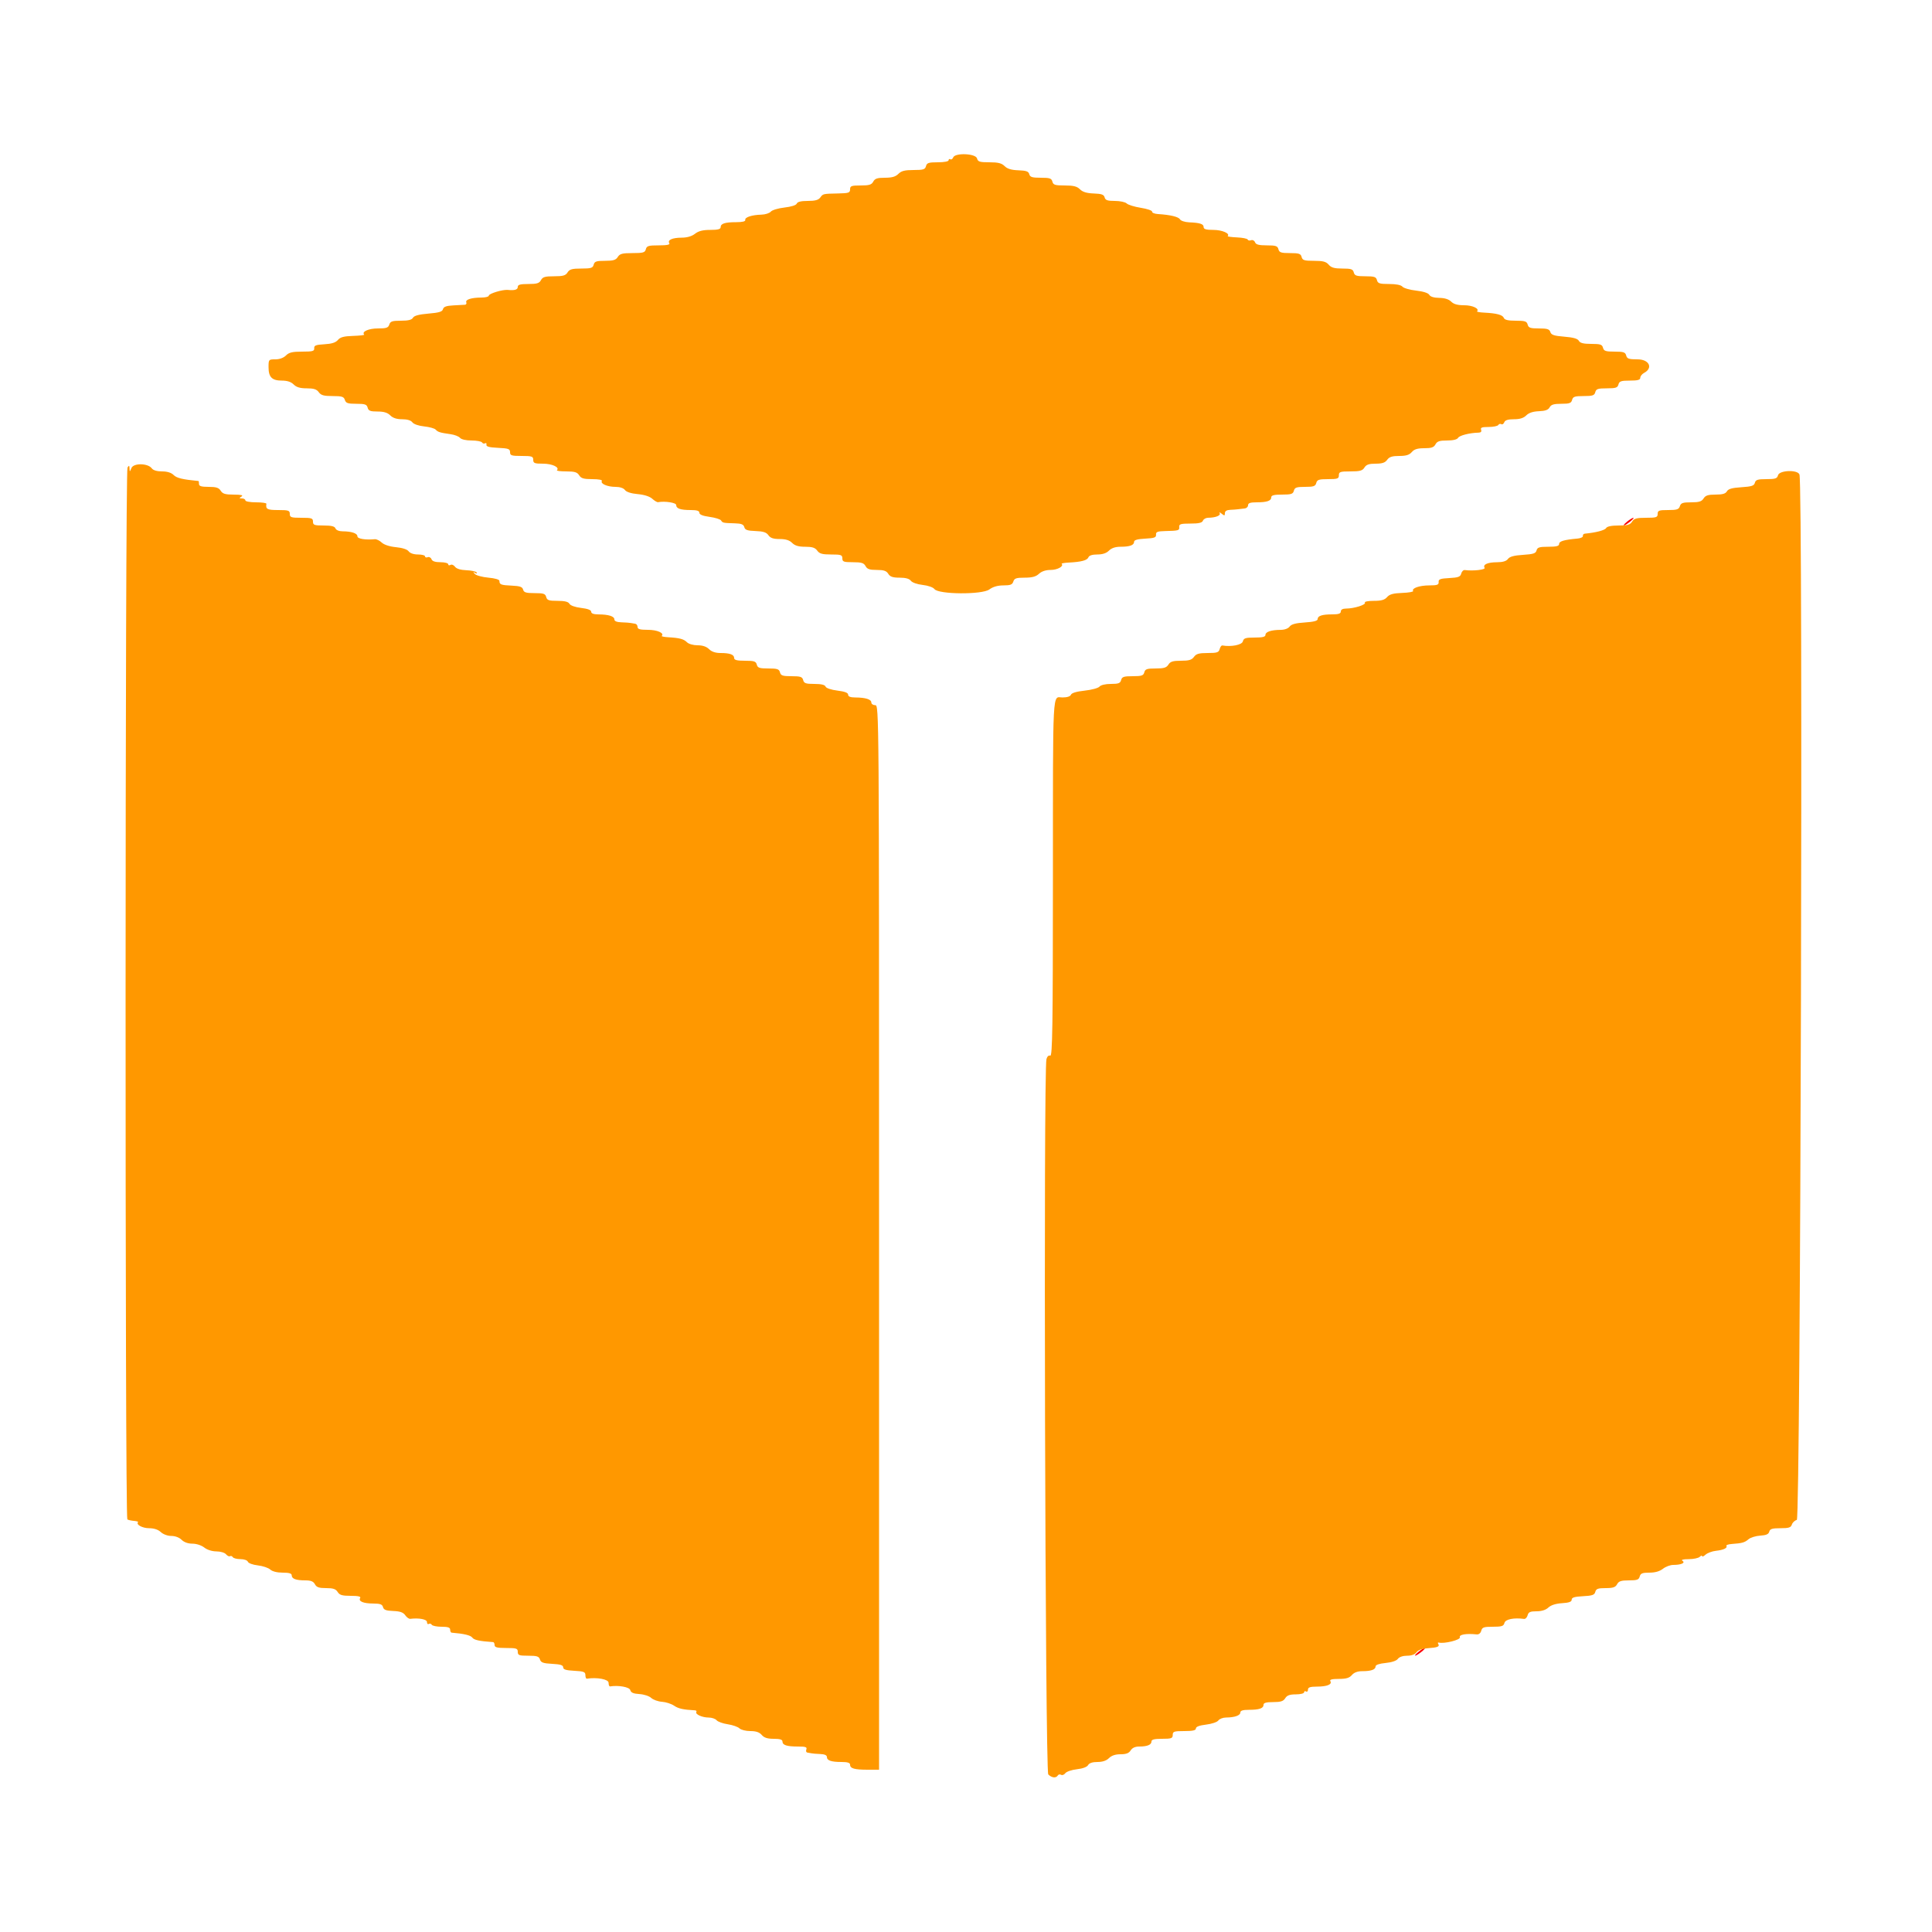 <svg id="svg" version="1.1" width="400" height="400" xmlns="http://www.w3.org/2000/svg" xmlns:xlink="http://www.w3.org/1999/xlink" style="display: block;">
  <g id="svgg">
    <path id="path0"
          d="M336.856 108.013 C 335.616 109.046,336.175 109.035,337.491 108.000 C 338.050 107.560,338.349 107.206,338.154 107.213 C 337.959 107.221,337.375 107.581,336.856 108.013 M293.656 342.013 C 292.416 343.046,292.975 343.035,294.291 342.000 C 294.850 341.560,295.149 341.206,294.954 341.213 C 294.759 341.221,294.175 341.581,293.656 342.013 "
          stroke="none" fill="#ff0000" fill-rule="evenodd"></path>
    <path id="path1" d="" stroke="none" fill="#ff5500" fill-rule="evenodd"></path>
    <path id="path2"
          d="M197.346 32.598 C 197.219 32.926,196.955 33.096,196.758 32.974 C 196.561 32.852,196.400 32.943,196.400 33.176 C 196.400 33.424,195.471 33.600,194.163 33.600 C 192.262 33.600,191.894 33.720,191.716 34.400 C 191.537 35.086,191.170 35.200,189.153 35.200 C 187.333 35.200,186.619 35.381,186.000 36.000 C 185.415 36.585,184.667 36.800,183.214 36.800 C 181.638 36.800,181.140 36.965,180.800 37.600 C 180.452 38.250,179.962 38.400,178.186 38.400 C 176.267 38.400,176.000 38.498,176.000 39.200 C 176.000 39.906,175.717 40.006,173.600 40.050 C 170.354 40.118,170.404 40.106,169.824 40.900 C 169.450 41.410,168.752 41.600,167.243 41.600 C 165.855 41.600,165.105 41.781,164.963 42.151 C 164.835 42.485,163.828 42.807,162.412 42.967 C 161.125 43.112,159.854 43.494,159.587 43.816 C 159.320 44.137,158.449 44.418,157.651 44.440 C 155.659 44.495,154.180 44.978,154.300 45.535 C 154.365 45.839,153.717 46.000,152.433 46.000 C 150.092 46.000,149.200 46.288,149.200 47.043 C 149.200 47.450,148.622 47.600,147.054 47.600 C 145.514 47.600,144.621 47.826,143.891 48.400 C 143.233 48.918,142.261 49.202,141.137 49.206 C 139.202 49.213,138.156 49.681,138.572 50.355 C 138.763 50.663,138.090 50.800,136.386 50.800 C 134.262 50.800,133.897 50.909,133.716 51.600 C 133.534 52.294,133.170 52.400,130.957 52.400 C 128.840 52.400,128.322 52.536,127.907 53.200 C 127.509 53.838,126.974 54.000,125.266 54.000 C 123.462 54.000,123.092 54.126,122.916 54.800 C 122.737 55.485,122.370 55.600,120.357 55.600 C 118.440 55.600,117.915 55.747,117.507 56.400 C 117.102 57.049,116.574 57.200,114.718 57.200 C 112.838 57.200,112.352 57.343,112.000 58.000 C 111.652 58.650,111.162 58.800,109.386 58.800 C 107.710 58.800,107.200 58.940,107.200 59.400 C 107.200 59.977,106.564 60.168,105.122 60.025 C 104.062 59.919,101.200 60.788,101.200 61.215 C 101.200 61.427,100.525 61.602,99.700 61.605 C 97.619 61.613,96.320 62.016,96.539 62.586 C 96.641 62.850,96.516 63.080,96.262 63.096 C 96.008 63.113,94.920 63.173,93.845 63.230 C 92.401 63.307,91.844 63.511,91.713 64.012 C 91.575 64.538,90.900 64.743,88.693 64.928 C 86.737 65.092,85.743 65.358,85.506 65.783 C 85.261 66.220,84.532 66.400,83.007 66.400 C 81.205 66.400,80.812 66.531,80.600 67.200 C 80.388 67.868,79.995 68.000,78.222 68.000 C 76.316 68.000,74.812 68.679,75.404 69.271 C 75.513 69.380,74.477 69.504,73.101 69.546 C 71.194 69.605,70.447 69.805,69.954 70.389 C 69.498 70.930,68.677 71.190,67.154 71.277 C 65.390 71.378,65.010 71.527,65.056 72.100 C 65.103 72.699,64.744 72.800,62.556 72.800 C 60.533 72.800,59.833 72.967,59.200 73.600 C 58.705 74.095,57.867 74.400,57.000 74.400 C 55.629 74.400,55.600 74.434,55.600 76.029 C 55.600 78.086,56.314 78.800,58.371 78.800 C 59.467 78.800,60.262 79.062,60.800 79.600 C 61.377 80.177,62.133 80.400,63.512 80.400 C 64.965 80.400,65.562 80.592,66.000 81.200 C 66.461 81.839,67.035 82.000,68.861 82.000 C 70.795 82.000,71.185 82.123,71.400 82.800 C 71.612 83.468,72.005 83.600,73.780 83.600 C 75.570 83.600,75.940 83.727,76.116 84.400 C 76.287 85.054,76.662 85.200,78.163 85.200 C 79.467 85.200,80.232 85.432,80.800 86.000 C 81.342 86.542,82.133 86.800,83.256 86.800 C 84.313 86.800,85.081 87.032,85.380 87.441 C 85.654 87.815,86.671 88.166,87.824 88.285 C 88.911 88.398,89.981 88.695,90.201 88.945 C 90.646 89.449,91.097 89.587,93.294 89.895 C 94.116 90.010,94.993 90.350,95.243 90.652 C 95.513 90.977,96.481 91.200,97.625 91.200 C 98.685 91.200,99.666 91.383,99.804 91.607 C 99.942 91.830,100.227 91.907,100.438 91.777 C 100.648 91.647,100.770 91.779,100.710 92.070 C 100.630 92.456,101.281 92.632,103.100 92.719 C 105.272 92.823,105.600 92.941,105.600 93.619 C 105.600 94.307,105.886 94.400,108.000 94.400 C 110.133 94.400,110.400 94.489,110.400 95.200 C 110.400 95.895,110.667 96.000,112.429 96.000 C 114.319 96.000,115.918 96.749,115.314 97.352 C 115.178 97.489,116.043 97.600,117.237 97.600 C 118.974 97.600,119.507 97.760,119.907 98.400 C 120.309 99.044,120.840 99.200,122.627 99.200 C 123.927 99.200,124.750 99.357,124.612 99.580 C 124.259 100.152,125.756 100.800,127.430 100.800 C 128.338 100.800,129.096 101.052,129.389 101.452 C 129.688 101.862,130.672 102.177,132.033 102.300 C 133.394 102.423,134.514 102.782,135.045 103.266 C 135.510 103.690,136.050 104.007,136.245 103.971 C 137.677 103.706,140.000 104.069,140.000 104.557 C 140.000 105.296,140.886 105.600,143.033 105.600 C 144.285 105.600,144.800 105.764,144.800 106.162 C 144.800 106.538,145.498 106.820,146.900 107.011 C 148.055 107.168,149.128 107.500,149.285 107.748 C 149.607 108.257,149.718 108.281,152.153 108.350 C 153.493 108.388,153.952 108.573,154.099 109.135 C 154.251 109.718,154.728 109.885,156.415 109.944 C 158.020 110.001,158.673 110.212,159.092 110.810 C 159.502 111.395,160.106 111.600,161.423 111.600 C 162.667 111.600,163.440 111.840,164.000 112.400 C 164.577 112.977,165.333 113.200,166.712 113.200 C 168.165 113.200,168.762 113.392,169.200 114.000 C 169.662 114.641,170.235 114.800,172.088 114.800 C 174.133 114.800,174.400 114.892,174.400 115.600 C 174.400 116.302,174.667 116.400,176.586 116.400 C 178.362 116.400,178.852 116.550,179.200 117.200 C 179.535 117.827,180.038 118.000,181.518 118.000 C 182.974 118.000,183.522 118.183,183.907 118.800 C 184.290 119.413,184.840 119.600,186.259 119.600 C 187.497 119.600,188.267 119.813,188.580 120.241 C 188.849 120.609,189.890 120.976,191.024 121.103 C 192.152 121.230,193.201 121.598,193.467 121.962 C 194.287 123.079,203.338 123.144,204.827 122.043 C 205.587 121.481,206.564 121.200,207.757 121.200 C 209.195 121.200,209.596 121.043,209.800 120.400 C 210.011 119.734,210.405 119.600,212.152 119.600 C 213.696 119.600,214.475 119.389,215.108 118.800 C 215.664 118.282,216.519 118.000,217.534 118.000 C 218.928 118.000,220.304 117.237,219.807 116.741 C 219.705 116.639,220.382 116.517,221.311 116.471 C 223.881 116.343,225.111 116.010,225.354 115.376 C 225.496 115.007,226.153 114.800,227.187 114.800 C 228.267 114.800,229.065 114.535,229.600 114.000 C 230.128 113.472,230.933 113.200,231.967 113.200 C 233.906 113.200,234.800 112.877,234.800 112.177 C 234.800 111.804,235.501 111.603,237.100 111.520 C 239.004 111.421,239.390 111.280,239.344 110.700 C 239.299 110.132,239.638 109.991,241.144 109.954 C 244.063 109.881,244.203 109.841,244.144 109.100 C 244.097 108.506,244.447 108.400,246.457 108.400 C 248.193 108.400,248.887 108.240,249.055 107.800 C 249.182 107.470,249.671 107.198,250.143 107.195 C 251.657 107.185,252.804 106.731,252.519 106.255 C 252.369 106.005,252.551 106.047,252.923 106.349 C 253.506 106.822,253.600 106.808,253.600 106.249 C 253.600 105.818,253.969 105.586,254.700 105.557 C 255.305 105.534,256.070 105.475,256.400 105.426 C 256.730 105.377,257.315 105.306,257.700 105.268 C 258.085 105.231,258.400 104.930,258.400 104.600 C 258.400 104.157,258.863 104.000,260.167 104.000 C 262.314 104.000,263.200 103.696,263.200 102.957 C 263.200 102.547,263.792 102.400,265.437 102.400 C 267.338 102.400,267.706 102.280,267.884 101.600 C 268.060 100.928,268.430 100.800,270.200 100.800 C 271.970 100.800,272.340 100.672,272.516 100.000 C 272.694 99.320,273.062 99.200,274.963 99.200 C 276.933 99.200,277.200 99.105,277.200 98.400 C 277.200 97.689,277.467 97.600,279.597 97.600 C 281.560 97.600,282.084 97.455,282.493 96.800 C 282.873 96.191,283.426 96.000,284.808 96.000 C 286.165 96.000,286.769 95.798,287.200 95.200 C 287.638 94.592,288.235 94.400,289.692 94.400 C 291.113 94.400,291.785 94.193,292.293 93.600 C 292.799 93.009,293.473 92.800,294.875 92.800 C 296.362 92.800,296.864 92.627,297.200 92.000 C 297.539 91.367,298.038 91.200,299.594 91.200 C 300.840 91.200,301.677 90.999,301.880 90.650 C 302.171 90.151,304.277 89.617,306.134 89.573 C 306.607 89.562,306.789 89.349,306.647 88.978 C 306.474 88.528,306.816 88.400,308.189 88.400 C 309.159 88.400,310.066 88.217,310.204 87.993 C 310.342 87.770,310.624 87.691,310.830 87.819 C 311.037 87.946,311.314 87.769,311.446 87.425 C 311.613 86.990,312.218 86.800,313.443 86.800 C 314.664 86.800,315.443 86.557,315.997 86.003 C 316.529 85.471,317.398 85.184,318.618 85.138 C 319.931 85.088,320.552 84.863,320.835 84.334 C 321.137 83.770,321.698 83.600,323.252 83.600 C 324.938 83.600,325.310 83.467,325.484 82.800 C 325.661 82.123,326.030 82.000,327.884 82.000 C 329.738 82.000,330.107 81.877,330.284 81.200 C 330.461 80.523,330.830 80.400,332.684 80.400 C 334.538 80.400,334.907 80.277,335.084 79.600 C 335.261 78.925,335.630 78.800,337.447 78.800 C 339.071 78.800,339.600 78.656,339.600 78.214 C 339.600 77.892,339.960 77.435,340.400 77.200 C 342.305 76.181,341.444 74.400,339.047 74.400 C 337.230 74.400,336.861 74.275,336.684 73.600 C 336.507 72.923,336.138 72.800,334.284 72.800 C 332.430 72.800,332.061 72.677,331.884 72.000 C 331.707 71.321,331.338 71.200,329.457 71.200 C 327.839 71.200,327.143 71.027,326.881 70.559 C 326.630 70.111,325.723 69.854,323.871 69.705 C 321.747 69.534,321.173 69.344,320.983 68.746 C 320.791 68.141,320.344 68.000,318.620 68.000 C 316.830 68.000,316.460 67.873,316.284 67.200 C 316.106 66.520,315.738 66.400,313.825 66.400 C 312.236 66.400,311.510 66.231,311.354 65.824 C 311.111 65.190,309.881 64.857,307.311 64.729 C 306.382 64.683,305.705 64.561,305.807 64.459 C 306.364 63.903,304.880 63.200,303.151 63.200 C 301.775 63.200,300.978 62.978,300.448 62.448 C 299.956 61.956,299.101 61.687,297.977 61.672 C 296.879 61.657,296.137 61.430,295.920 61.043 C 295.709 60.665,294.684 60.336,293.197 60.168 C 291.886 60.020,290.608 59.651,290.358 59.349 C 290.068 59.000,289.063 58.800,287.598 58.800 C 285.630 58.800,285.263 58.683,285.084 58.000 C 284.907 57.323,284.538 57.200,282.684 57.200 C 280.830 57.200,280.461 57.077,280.284 56.400 C 280.108 55.725,279.738 55.600,277.926 55.600 C 276.273 55.600,275.620 55.416,275.093 54.800 C 274.552 54.168,273.913 54.000,272.051 54.000 C 270.030 54.000,269.663 53.886,269.484 53.200 C 269.307 52.523,268.938 52.400,267.084 52.400 C 265.230 52.400,264.861 52.277,264.684 51.600 C 264.507 50.923,264.138 50.800,262.280 50.800 C 260.635 50.800,260.024 50.639,259.839 50.158 C 259.704 49.806,259.336 49.616,259.022 49.736 C 258.709 49.856,258.395 49.795,258.326 49.600 C 258.257 49.404,257.257 49.202,256.105 49.151 C 254.952 49.099,254.089 48.978,254.186 48.881 C 254.726 48.341,253.016 47.600,251.229 47.600 C 249.734 47.600,249.200 47.449,249.200 47.027 C 249.200 46.370,248.465 46.125,246.205 46.030 C 245.328 45.993,244.473 45.716,244.305 45.416 C 244.008 44.886,242.324 44.480,239.728 44.315 C 239.028 44.271,238.488 44.048,238.528 43.820 C 238.567 43.592,237.520 43.235,236.200 43.026 C 234.880 42.817,233.562 42.411,233.271 42.123 C 232.981 41.835,231.877 41.600,230.818 41.600 C 229.287 41.600,228.854 41.450,228.701 40.865 C 228.550 40.286,228.075 40.115,226.447 40.058 C 224.995 40.006,224.150 39.750,223.592 39.192 C 222.982 38.582,222.259 38.400,220.447 38.400 C 218.430 38.400,218.063 38.286,217.884 37.600 C 217.707 36.923,217.338 36.800,215.484 36.800 C 213.695 36.800,213.258 36.665,213.101 36.065 C 212.950 35.486,212.475 35.315,210.847 35.258 C 209.395 35.206,208.550 34.950,207.992 34.392 C 207.382 33.782,206.659 33.600,204.847 33.600 C 202.830 33.600,202.463 33.486,202.284 32.800 C 202.014 31.767,197.732 31.591,197.346 32.598 M27.210 96.906 C 26.878 97.732,26.848 97.739,26.819 97.000 C 26.793 96.334,26.722 96.301,26.399 96.800 C 25.891 97.585,25.859 314.266,26.367 314.580 C 26.566 314.703,27.186 314.841,27.745 314.887 C 28.304 314.933,28.682 315.051,28.584 315.149 C 28.095 315.639,29.483 316.400,30.866 316.400 C 31.881 316.400,32.736 316.682,33.292 317.200 C 33.792 317.666,34.704 318.000,35.475 318.000 C 36.267 318.000,37.122 318.322,37.600 318.800 C 38.103 319.303,38.933 319.600,39.837 319.600 C 40.668 319.600,41.703 319.937,42.291 320.400 C 42.896 320.876,43.914 321.200,44.805 321.200 C 45.643 321.200,46.520 321.462,46.796 321.796 C 47.068 322.123,47.438 322.300,47.618 322.189 C 47.798 322.078,48.058 322.170,48.196 322.393 C 48.334 322.617,49.047 322.800,49.781 322.800 C 50.536 322.800,51.205 323.036,51.323 323.344 C 51.439 323.646,52.356 323.981,53.382 324.097 C 54.400 324.212,55.554 324.597,55.948 324.953 C 56.392 325.355,57.371 325.600,58.531 325.600 C 59.862 325.600,60.400 325.760,60.400 326.157 C 60.400 326.875,61.278 327.200,63.219 327.200 C 64.362 327.200,64.885 327.411,65.200 328.000 C 65.535 328.627,66.038 328.800,67.518 328.800 C 68.974 328.800,69.522 328.983,69.907 329.600 C 70.309 330.244,70.840 330.400,72.627 330.400 C 74.154 330.400,74.761 330.539,74.572 330.845 C 74.148 331.531,75.213 331.987,77.253 331.994 C 78.711 331.999,79.148 332.157,79.298 332.733 C 79.447 333.301,79.922 333.482,81.411 333.539 C 82.829 333.592,83.481 333.823,83.896 334.416 C 84.207 334.859,84.672 335.195,84.930 335.163 C 86.742 334.939,88.400 335.255,88.400 335.824 C 88.400 336.167,88.568 336.344,88.772 336.217 C 88.977 336.091,89.258 336.170,89.396 336.393 C 89.534 336.617,90.447 336.800,91.424 336.800 C 92.736 336.800,93.200 336.957,93.200 337.400 C 93.200 337.730,93.335 338.011,93.500 338.025 C 96.074 338.238,97.432 338.564,97.790 339.054 C 98.152 339.549,99.275 339.791,102.100 339.980 C 102.265 339.991,102.400 340.270,102.400 340.600 C 102.400 341.067,102.933 341.200,104.800 341.200 C 106.933 341.200,107.200 341.289,107.200 342.000 C 107.200 342.702,107.467 342.800,109.373 342.800 C 111.177 342.800,111.588 342.933,111.794 343.581 C 111.995 344.214,112.472 344.384,114.321 344.481 C 116.027 344.570,116.600 344.751,116.600 345.200 C 116.600 345.650,117.176 345.830,118.900 345.920 C 120.873 346.023,121.200 346.151,121.200 346.820 C 121.200 347.249,121.335 347.579,121.500 347.553 C 123.598 347.221,126.000 347.674,126.000 348.400 C 126.000 348.840,126.135 349.179,126.300 349.153 C 128.076 348.872,130.329 349.283,130.495 349.918 C 130.632 350.444,131.136 350.663,132.378 350.737 C 133.316 350.792,134.408 351.149,134.823 351.536 C 135.236 351.920,136.237 352.279,137.048 352.334 C 137.860 352.389,138.991 352.753,139.562 353.143 C 140.452 353.753,141.447 353.974,143.882 354.107 C 144.148 354.122,144.278 354.274,144.171 354.447 C 143.880 354.918,145.390 355.600,146.725 355.600 C 147.372 355.600,148.110 355.850,148.364 356.157 C 148.618 356.463,149.658 356.838,150.675 356.990 C 151.693 357.143,152.780 357.523,153.091 357.834 C 153.402 358.145,154.414 358.400,155.340 358.400 C 156.527 358.400,157.224 358.635,157.707 359.200 C 158.204 359.780,158.887 360.000,160.196 360.000 C 161.471 360.000,162.000 360.163,162.000 360.557 C 162.000 361.311,162.891 361.600,165.220 361.600 C 166.793 361.600,167.130 361.717,166.945 362.200 C 166.818 362.530,166.914 362.822,167.157 362.850 C 167.401 362.878,167.780 362.945,168.000 363.000 C 168.220 363.055,169.030 363.123,169.800 363.150 C 170.706 363.182,171.200 363.397,171.200 363.757 C 171.200 364.496,172.086 364.800,174.233 364.800 C 175.477 364.800,176.000 364.965,176.000 365.357 C 176.000 366.141,176.903 366.400,179.633 366.400 L 182.000 366.400 182.000 256.200 C 182.000 146.267,181.998 146.000,181.200 146.000 C 180.760 146.000,180.400 145.751,180.400 145.447 C 180.400 144.795,179.189 144.413,177.100 144.405 C 176.069 144.402,175.600 144.221,175.600 143.829 C 175.600 143.435,174.905 143.171,173.368 142.979 C 172.059 142.815,171.049 142.473,170.925 142.150 C 170.783 141.780,170.026 141.600,168.604 141.600 C 166.830 141.600,166.460 141.472,166.284 140.800 C 166.107 140.123,165.738 140.000,163.884 140.000 C 162.030 140.000,161.661 139.877,161.484 139.200 C 161.307 138.523,160.938 138.400,159.084 138.400 C 157.230 138.400,156.861 138.277,156.684 137.600 C 156.506 136.920,156.138 136.800,154.237 136.800 C 152.592 136.800,152.000 136.653,152.000 136.243 C 152.000 135.523,151.122 135.200,149.167 135.200 C 148.133 135.200,147.328 134.928,146.800 134.400 C 146.272 133.872,145.467 133.600,144.429 133.600 C 143.541 133.600,142.587 133.330,142.236 132.978 C 141.558 132.301,140.718 132.075,138.360 131.936 C 137.514 131.886,136.905 131.761,137.007 131.659 C 137.593 131.074,136.065 130.400,134.151 130.400 C 132.506 130.400,132.000 130.259,132.000 129.800 C 132.000 129.470,131.775 129.173,131.500 129.139 C 131.225 129.106,130.820 129.036,130.600 128.985 C 130.380 128.934,129.525 128.872,128.700 128.846 C 127.712 128.816,127.200 128.611,127.200 128.247 C 127.200 127.595,125.989 127.213,123.900 127.205 C 122.904 127.202,122.400 127.017,122.400 126.656 C 122.400 126.298,121.687 126.027,120.321 125.865 C 119.084 125.719,118.104 125.372,117.901 125.010 C 117.662 124.582,116.922 124.400,115.427 124.400 C 113.630 124.400,113.260 124.274,113.084 123.600 C 112.907 122.923,112.538 122.800,110.684 122.800 C 108.904 122.800,108.458 122.664,108.303 122.074 C 108.154 121.503,107.654 121.327,105.966 121.250 C 103.712 121.147,103.400 121.028,103.400 120.267 C 103.400 119.989,102.473 119.717,101.117 119.597 C 99.861 119.485,98.601 119.143,98.317 118.838 C 97.891 118.381,97.899 118.339,98.362 118.603 C 98.703 118.798,98.827 118.768,98.679 118.527 C 98.544 118.309,97.589 118.099,96.557 118.060 C 95.344 118.014,94.511 117.757,94.201 117.333 C 93.937 116.973,93.514 116.806,93.261 116.962 C 93.007 117.119,92.800 117.057,92.800 116.824 C 92.800 116.591,92.074 116.400,91.187 116.400 C 90.097 116.400,89.498 116.198,89.336 115.777 C 89.204 115.434,88.850 115.249,88.548 115.364 C 88.247 115.480,88.000 115.401,88.000 115.187 C 88.000 114.974,87.345 114.800,86.544 114.800 C 85.660 114.800,84.901 114.544,84.611 114.148 C 84.316 113.743,83.319 113.417,81.988 113.289 C 80.672 113.163,79.528 112.792,79.034 112.331 C 78.590 111.917,77.951 111.605,77.613 111.636 C 75.628 111.819,74.000 111.553,74.000 111.047 C 74.000 110.421,72.803 110.014,70.943 110.005 C 70.198 110.002,69.592 109.755,69.455 109.400 C 69.289 108.967,68.610 108.800,67.013 108.800 C 65.067 108.800,64.800 108.704,64.800 108.000 C 64.800 107.289,64.533 107.200,62.400 107.200 C 60.267 107.200,60.000 107.111,60.000 106.400 C 60.000 105.689,59.733 105.600,57.600 105.600 C 55.322 105.600,54.976 105.416,55.153 104.300 C 55.179 104.135,54.210 104.000,53.000 104.000 C 51.790 104.000,50.800 103.820,50.800 103.600 C 50.800 103.380,50.485 103.197,50.100 103.194 C 49.502 103.189,49.487 103.131,50.000 102.800 C 50.428 102.524,49.967 102.410,48.396 102.406 C 46.630 102.401,46.093 102.241,45.693 101.600 C 45.302 100.974,44.760 100.800,43.197 100.800 C 41.689 100.800,41.200 100.653,41.200 100.200 C 41.200 99.870,41.155 99.596,41.100 99.590 C 37.774 99.267,36.580 98.980,35.949 98.349 C 35.458 97.858,34.629 97.600,33.544 97.600 C 32.499 97.600,31.718 97.368,31.428 96.970 C 30.631 95.881,27.641 95.836,27.210 96.906 M368.116 98.400 C 367.939 99.077,367.570 99.200,365.716 99.200 C 363.904 99.200,363.491 99.331,363.328 99.956 C 363.165 100.575,362.662 100.741,360.525 100.877 C 358.612 100.999,357.819 101.223,357.540 101.722 C 357.263 102.217,356.626 102.400,355.184 102.400 C 353.640 102.400,353.097 102.575,352.707 103.200 C 352.312 103.833,351.774 104.000,350.131 104.000 C 348.405 104.000,348.011 104.135,347.800 104.800 C 347.587 105.471,347.195 105.600,345.373 105.600 C 343.467 105.600,343.200 105.698,343.200 106.400 C 343.200 107.111,342.933 107.200,340.803 107.200 C 338.840 107.200,338.316 107.345,337.907 108.000 C 337.502 108.648,336.974 108.800,335.124 108.800 C 333.628 108.800,332.729 108.987,332.520 109.341 C 332.254 109.791,330.411 110.271,328.122 110.488 C 327.859 110.513,327.679 110.728,327.722 110.967 C 327.765 111.205,327.260 111.448,326.600 111.506 C 323.856 111.747,322.800 112.056,322.800 112.618 C 322.800 113.058,322.254 113.200,320.563 113.200 C 318.705 113.200,318.292 113.328,318.128 113.956 C 317.965 114.576,317.461 114.741,315.317 114.878 C 313.463 114.996,312.559 115.241,312.208 115.722 C 311.873 116.179,311.139 116.402,309.956 116.406 C 308.003 116.413,306.955 116.879,307.372 117.555 C 307.621 117.957,304.992 118.257,303.269 118.023 C 302.977 117.983,302.643 118.313,302.527 118.757 C 302.352 119.425,301.931 119.583,300.058 119.681 C 298.193 119.779,297.810 119.922,297.856 120.500 C 297.902 121.080,297.571 121.200,295.929 121.200 C 293.915 121.200,292.219 121.783,292.572 122.355 C 292.679 122.528,291.661 122.710,290.310 122.759 C 288.451 122.826,287.689 123.036,287.180 123.624 C 286.674 124.206,285.987 124.400,284.429 124.400 C 283.226 124.400,282.451 124.559,282.587 124.778 C 282.853 125.209,280.351 125.994,278.700 125.998 C 277.990 125.999,277.600 126.213,277.600 126.600 C 277.600 127.043,277.137 127.200,275.833 127.200 C 273.724 127.200,272.800 127.503,272.800 128.196 C 272.800 128.542,271.945 128.761,270.152 128.875 C 268.267 128.995,267.360 129.240,267.008 129.722 C 266.712 130.126,265.964 130.402,265.156 130.405 C 263.203 130.413,262.000 130.810,262.000 131.447 C 262.000 131.852,261.401 132.000,259.763 132.000 C 257.862 132.000,257.494 132.120,257.316 132.800 C 257.126 133.525,254.910 133.960,253.066 133.636 C 252.882 133.604,252.636 133.942,252.519 134.389 C 252.337 135.083,251.981 135.200,250.042 135.200 C 248.235 135.200,247.660 135.362,247.200 136.000 C 246.749 136.626,246.165 136.800,244.515 136.800 C 242.840 136.800,242.304 136.964,241.907 137.600 C 241.509 138.238,240.974 138.400,239.266 138.400 C 237.462 138.400,237.092 138.526,236.916 139.200 C 236.739 139.877,236.370 140.000,234.516 140.000 C 232.662 140.000,232.293 140.123,232.116 140.800 C 231.944 141.459,231.570 141.600,230.002 141.600 C 228.867 141.600,227.912 141.824,227.638 142.155 C 227.385 142.460,226.001 142.835,224.563 142.989 C 222.885 143.169,221.871 143.472,221.731 143.835 C 221.597 144.186,220.933 144.400,219.981 144.400 C 217.852 144.400,218.009 141.430,217.996 181.940 C 217.986 212.666,217.894 218.734,217.444 218.562 C 217.119 218.437,216.807 218.721,216.657 219.277 C 216.022 221.637,216.390 366.733,217.033 367.376 C 217.747 368.090,218.636 368.188,219.004 367.593 C 219.142 367.370,219.450 367.307,219.688 367.455 C 219.926 367.602,220.319 367.453,220.561 367.124 C 220.802 366.794,221.882 366.426,222.960 366.305 C 224.164 366.170,225.060 365.837,225.280 365.442 C 225.516 365.022,226.185 364.800,227.220 364.800 C 228.267 364.800,229.070 364.530,229.600 364.000 C 230.133 363.467,230.933 363.200,231.997 363.200 C 233.160 363.200,233.729 362.983,234.093 362.400 C 234.422 361.873,235.026 361.600,235.864 361.600 C 237.533 361.600,238.400 361.244,238.400 360.557 C 238.400 360.148,238.986 360.000,240.600 360.000 C 242.533 360.000,242.800 359.903,242.800 359.200 C 242.800 358.489,243.067 358.400,245.200 358.400 C 246.957 358.400,247.600 358.254,247.600 357.856 C 247.600 357.497,248.317 357.227,249.700 357.063 C 250.865 356.925,251.998 356.544,252.244 356.207 C 252.488 355.873,253.208 355.598,253.844 355.595 C 255.609 355.586,256.800 355.167,256.800 354.553 C 256.800 354.166,257.329 354.000,258.567 354.000 C 260.714 354.000,261.600 353.696,261.600 352.957 C 261.600 352.555,262.157 352.400,263.597 352.400 C 265.160 352.400,265.702 352.226,266.093 351.600 C 266.465 351.003,267.026 350.800,268.296 350.800 C 269.233 350.800,270.000 350.609,270.000 350.376 C 270.000 350.143,270.180 350.064,270.400 350.200 C 270.620 350.336,270.800 350.167,270.800 349.824 C 270.800 349.347,271.248 349.199,272.700 349.194 C 274.783 349.187,275.855 348.736,275.428 348.045 C 275.240 347.741,275.795 347.600,277.180 347.600 C 278.713 347.600,279.375 347.405,279.893 346.800 C 280.348 346.268,281.073 346.000,282.056 346.000 C 283.886 346.000,284.800 345.669,284.800 345.008 C 284.800 344.691,285.571 344.428,286.867 344.303 C 288.130 344.182,289.120 343.851,289.411 343.452 C 289.699 343.059,290.458 342.800,291.321 342.800 C 292.239 342.800,292.943 342.542,293.277 342.083 C 293.616 341.618,294.435 341.323,295.599 341.245 C 297.634 341.109,298.117 340.913,297.777 340.362 C 297.647 340.152,297.689 340.021,297.870 340.072 C 298.981 340.380,302.453 339.515,302.248 338.981 C 302.032 338.418,303.552 338.157,305.730 338.384 C 306.171 338.430,306.545 338.132,306.676 337.630 C 306.863 336.917,307.203 336.800,309.084 336.800 C 310.938 336.800,311.307 336.677,311.484 336.000 C 311.681 335.247,313.427 334.892,315.531 335.177 C 315.823 335.217,316.159 334.878,316.278 334.425 C 316.451 333.762,316.813 333.600,318.121 333.600 C 319.180 333.600,320.037 333.329,320.574 332.825 C 321.108 332.324,322.107 332.005,323.400 331.924 C 324.854 331.833,325.400 331.635,325.400 331.199 C 325.400 330.749,325.983 330.570,327.743 330.479 C 329.671 330.379,330.122 330.219,330.290 329.579 C 330.456 328.942,330.847 328.800,332.433 328.800 C 333.962 328.800,334.462 328.631,334.800 328.000 C 335.142 327.362,335.638 327.200,337.252 327.200 C 338.938 327.200,339.310 327.067,339.484 326.400 C 339.654 325.750,340.030 325.600,341.484 325.600 C 342.668 325.600,343.618 325.329,344.291 324.800 C 344.850 324.360,345.809 324.000,346.421 324.000 C 348.063 324.000,349.010 323.579,348.334 323.150 C 347.997 322.937,348.472 322.810,349.620 322.806 C 350.621 322.803,351.656 322.584,351.920 322.320 C 352.184 322.056,352.400 321.994,352.400 322.182 C 352.400 322.370,352.720 322.235,353.110 321.881 C 353.501 321.528,354.463 321.168,355.248 321.081 C 356.836 320.906,357.707 320.496,357.432 320.052 C 357.333 319.892,357.825 319.718,358.526 319.667 C 360.716 319.507,361.212 319.367,362.002 318.691 C 362.424 318.330,363.523 317.990,364.443 317.935 C 365.665 317.863,366.168 317.643,366.305 317.118 C 366.456 316.541,366.910 316.400,368.620 316.400 C 370.354 316.400,370.790 316.261,370.986 315.643 C 371.118 315.227,371.581 314.794,372.013 314.681 C 372.795 314.476,373.333 100.255,372.557 98.233 C 372.163 97.205,368.391 97.347,368.116 98.400 "
          stroke="none" fill="#ff9800" fill-rule="evenodd"></path>
    <path id="path3" d="" stroke="none" fill="#ffbf00" fill-rule="evenodd"></path>
    <path id="path4" d="" stroke="none" fill="#ffff00" fill-rule="evenodd"></path>
  </g>
</svg>
